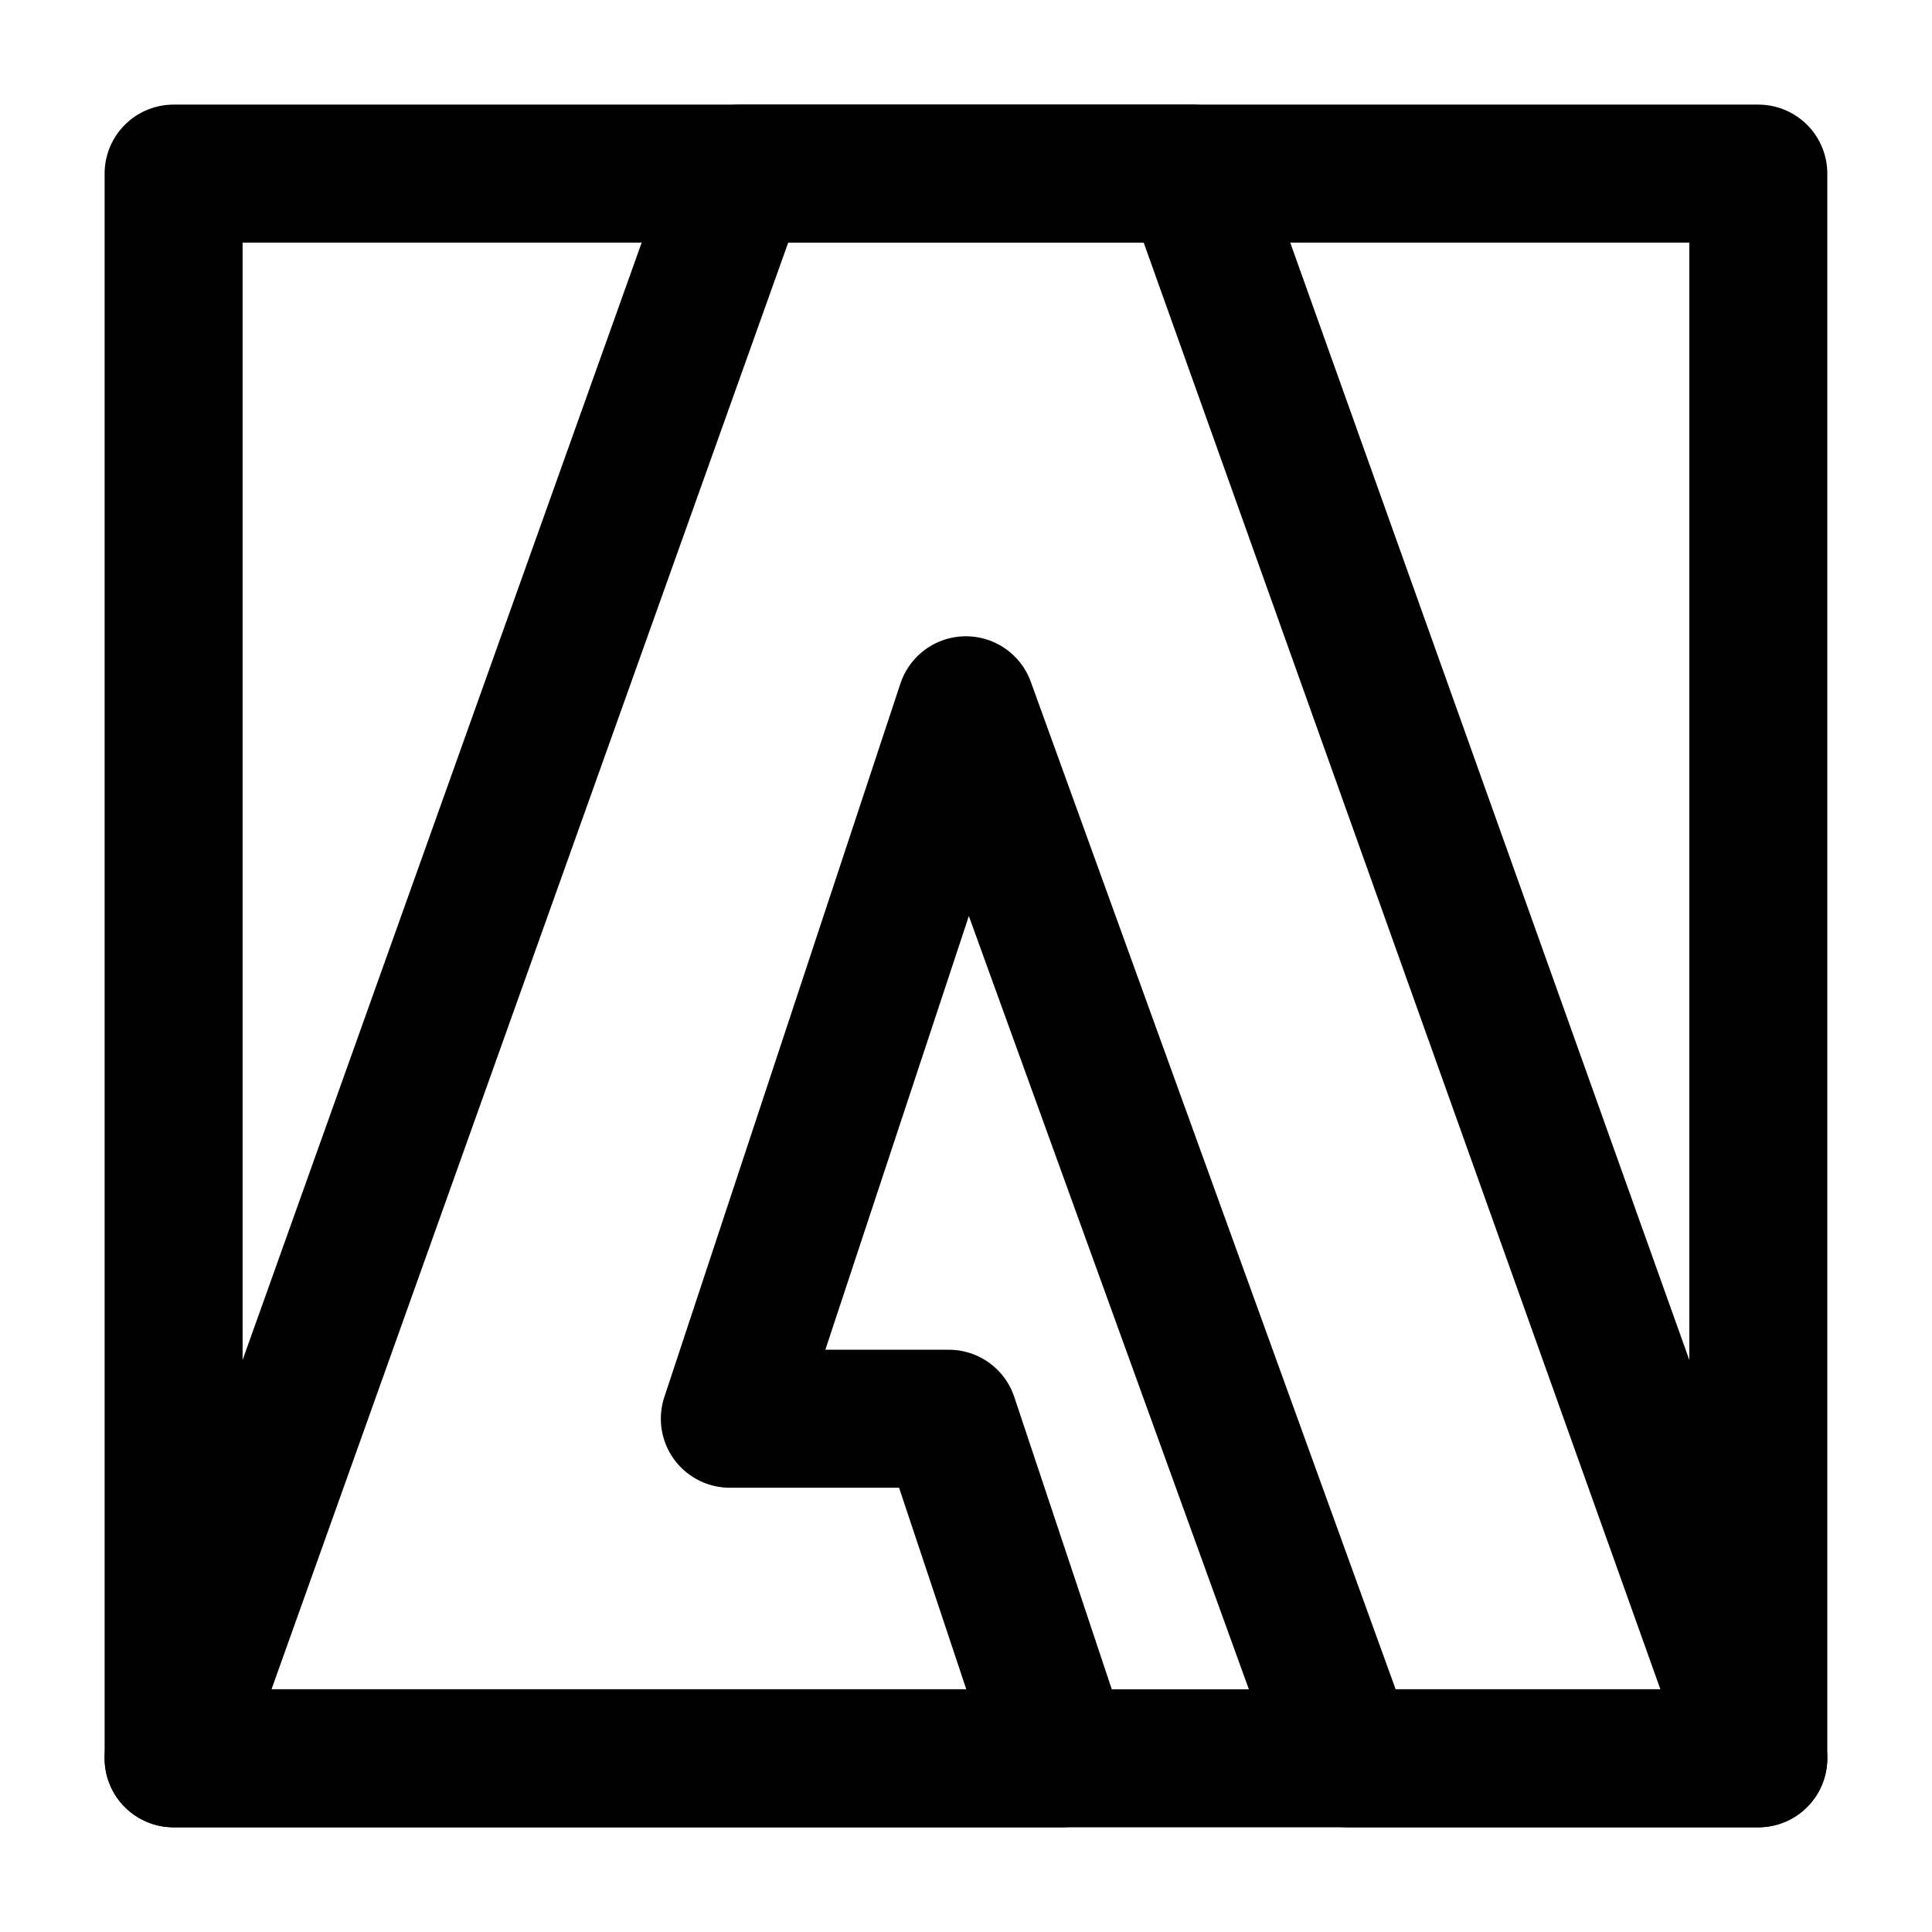 <svg width="21" height="21" viewBox="0 0 21 21" fill="none" xmlns="http://www.w3.org/2000/svg">
<path d="M8.039 1.887L1.887 19.112H11.544L10.313 15.421H7.933L10.499 7.666L14.644 19.112H19.112L12.96 1.887H8.039Z" stroke="black" stroke-width="1.5" stroke-linecap="round" stroke-linejoin="round"/>
<path d="M1.887 1.887H19.112V19.112H1.887V1.887Z" stroke="black" stroke-width="1.5" stroke-linecap="round" stroke-linejoin="round"/>
</svg>
